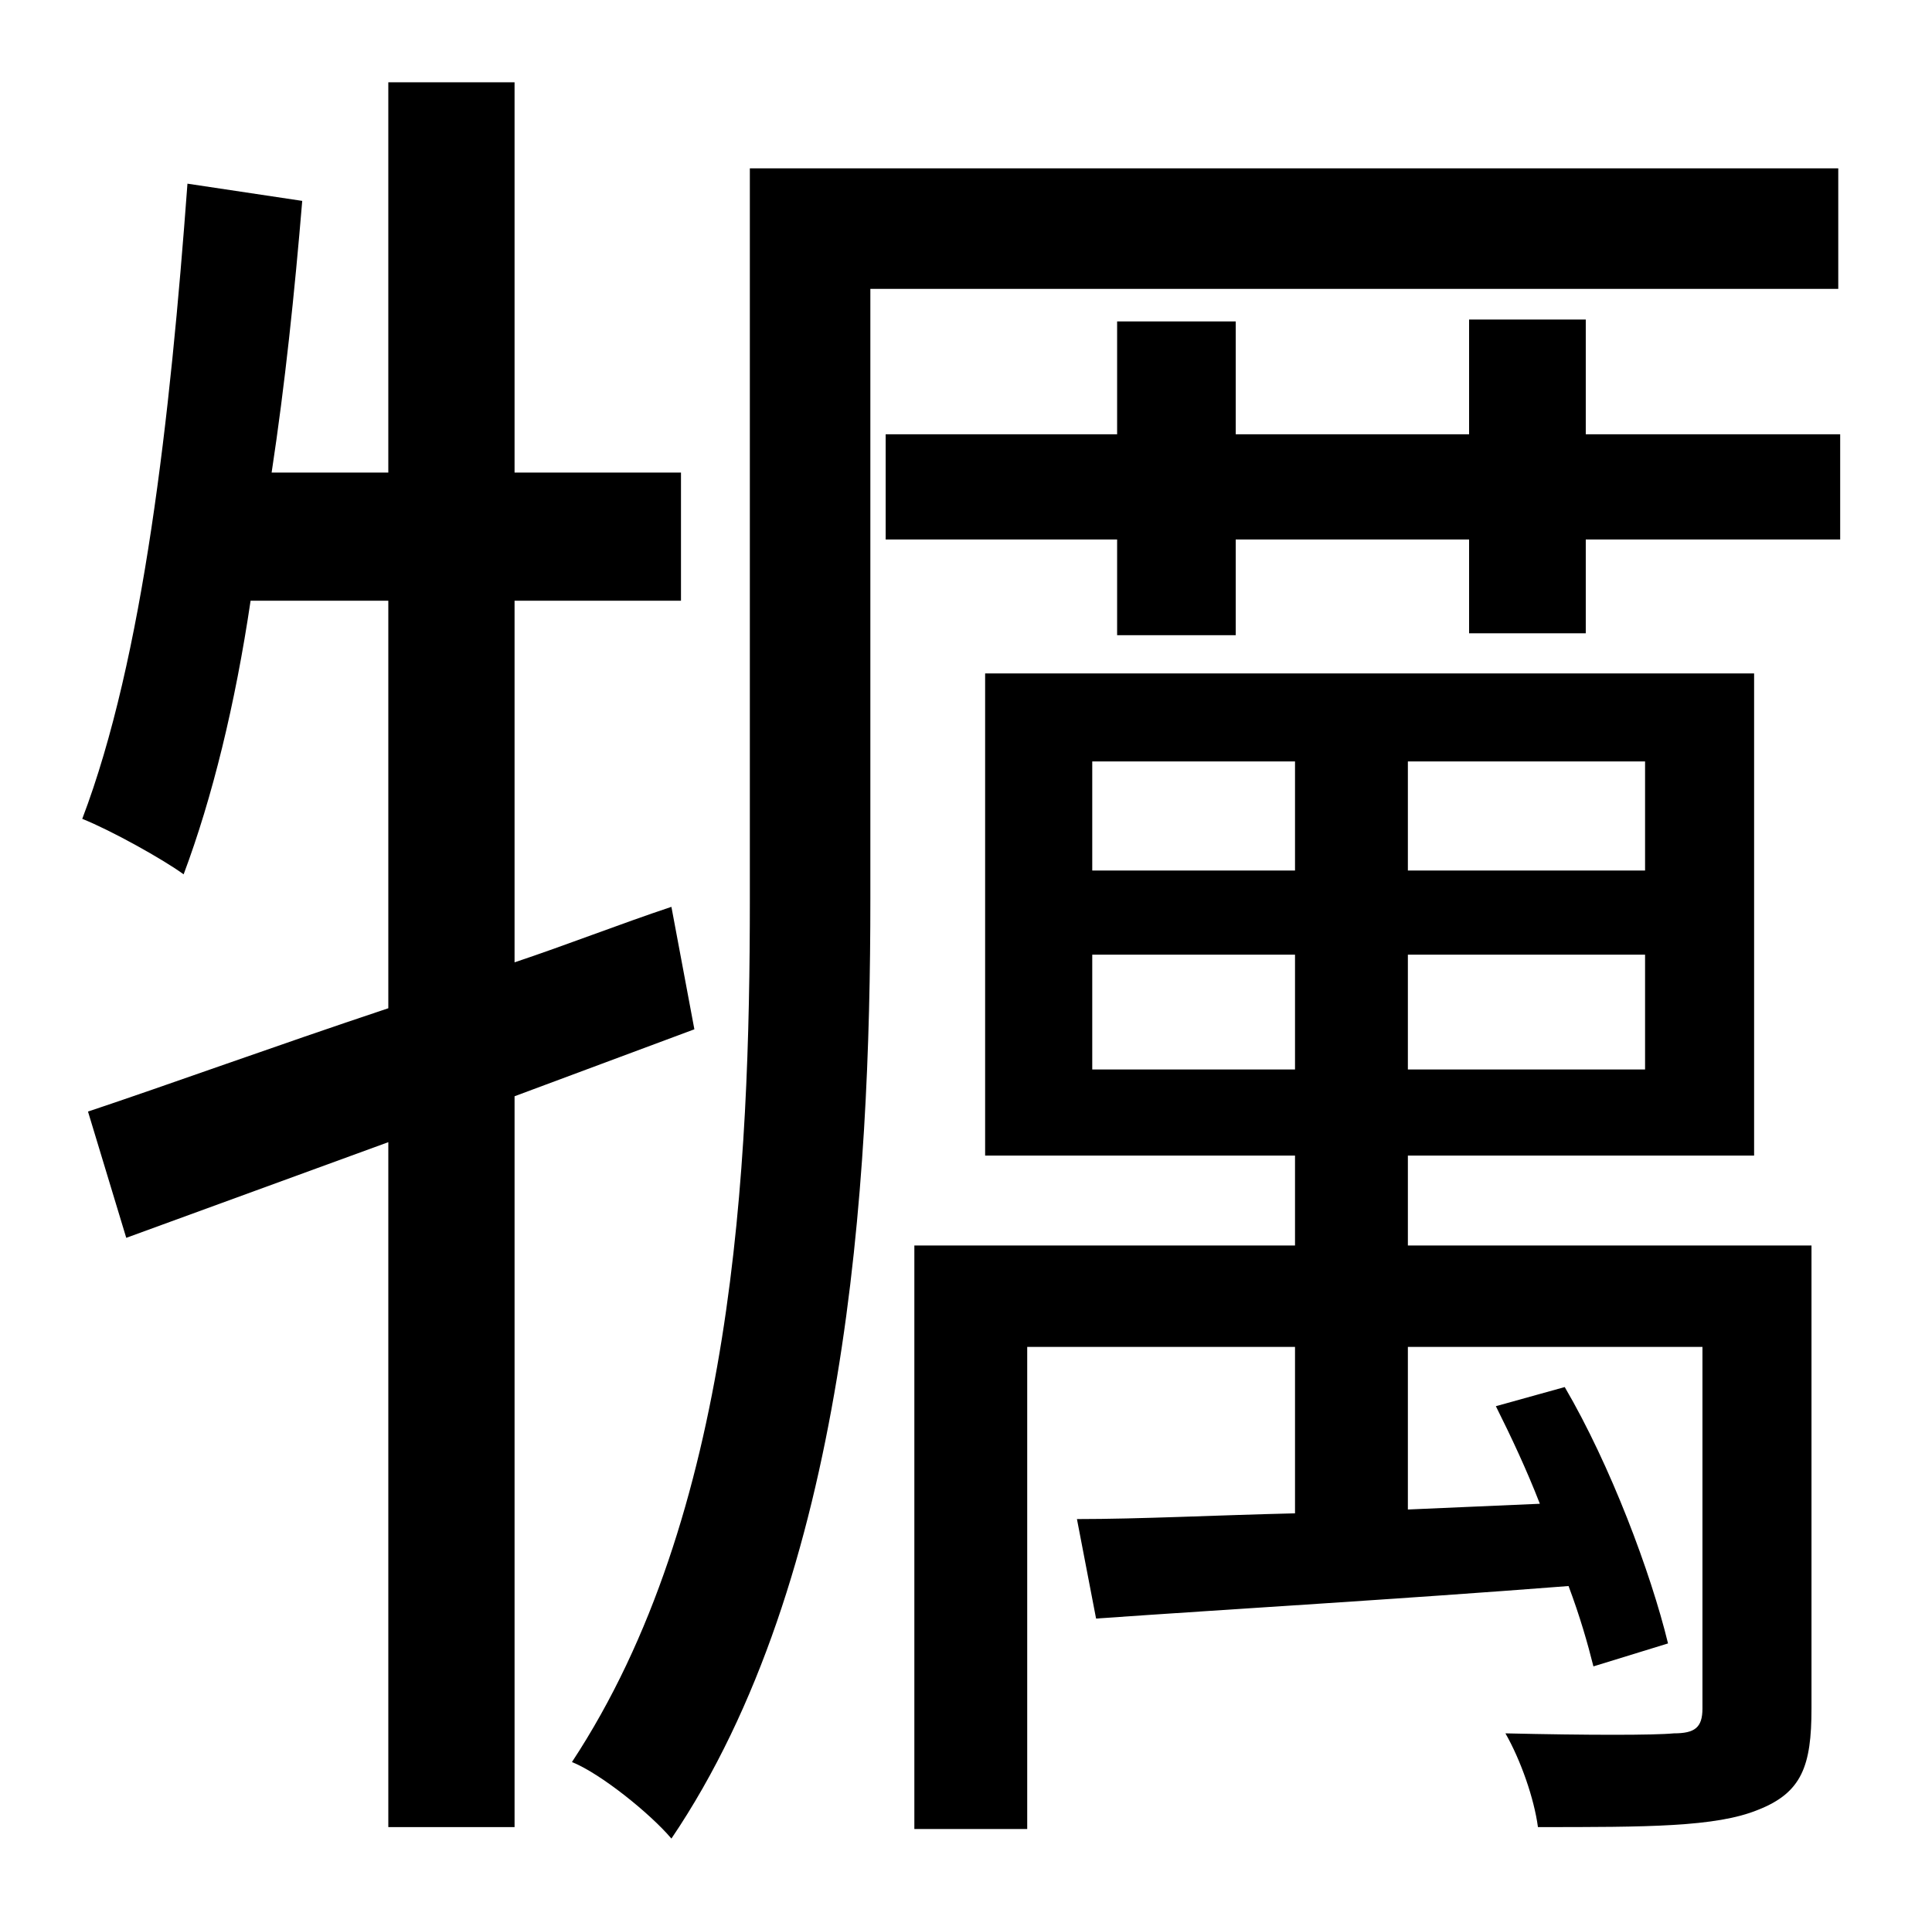 <?xml version="1.0" standalone="no"?>
<!DOCTYPE svg PUBLIC "-//W3C//DTD SVG 1.1//EN" "http://www.w3.org/Graphics/SVG/1.1/DTD/svg11.dtd" >
<svg xmlns="http://www.w3.org/2000/svg" xmlns:xlink="http://www.w3.org/1999/xlink" version="1.1" viewBox="-10 0 1010 1000">
   <path fill="currentColor"
d="M353 538l-94 35v382h-66v-358l-137 50l-20 -66c42 -14 97 -34 157 -54v-213h-72c-8 54 -20 103 -35 143c-11 -8 -38 -23 -53 -29c32 -84 46 -210 55 -332l60 9c-4 48 -9 96 -16 142h61v-204h66v204h87v67h-87v189c27 -9 55 -20 82 -29zM951 151h-506v319
c0 149 -12 355 -104 491c-11 -13 -37 -34 -52 -40c85 -129 93 -311 93 -451v-382h569v63zM561 559h106v-60h-106v60zM561 398v57h106v-57h-106zM850 455v-57h-124v57h124zM850 559v-60h-124v60h124zM937 651v242c0 30 -5 44 -28 53c-22 9 -58 9 -115 9
c-2 -15 -9 -35 -17 -49c43 1 78 1 88 0c11 0 15 -3 15 -13v-189h-154v85l69 -3c-7 -18 -15 -35 -23 -51l36 -10c24 41 45 97 54 134l-39 12c-3 -12 -7 -26 -13 -42c-90 7 -176 12 -247 17l-10 -52c33 0 72 -2 114 -3v-87h-140v252h-59v-305h199v-47h-162v-252h402v252h-181
v47h211zM819 227h133v55h-133v49h-61v-49h-122v50h-62v-50h-121v-55h121v-59h62v59h122v-60h61v60z" />
</svg>
